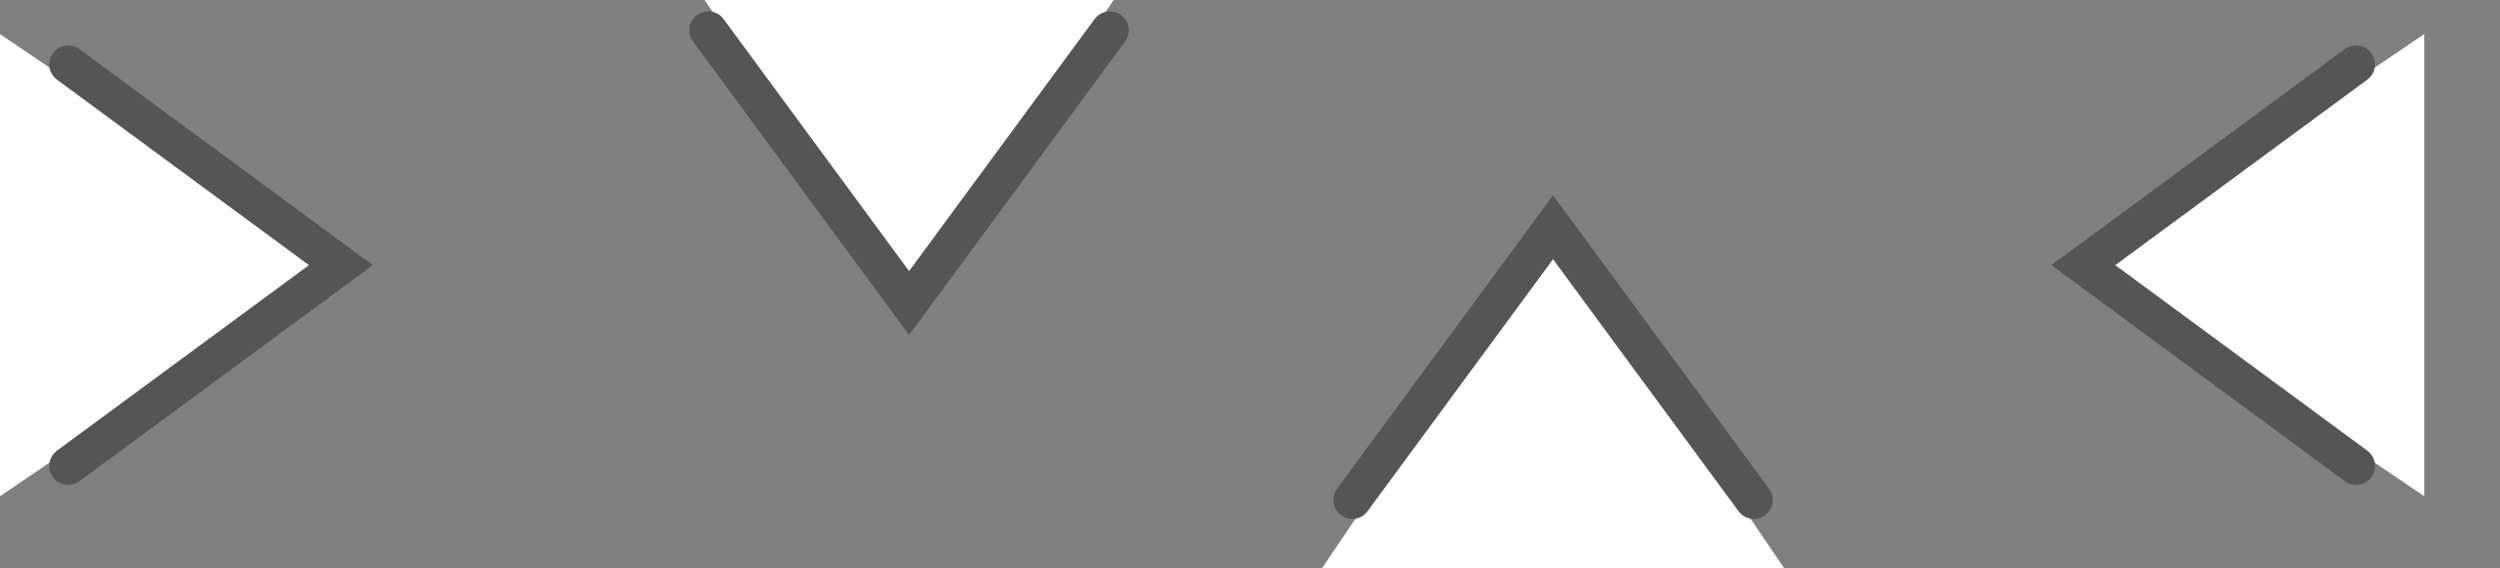 <svg viewBox="0 0 66 15" width="66" height="15" stroke-linecap="round" stroke="#555" fill="white" xmlns="http://www.w3.org/2000/svg">
	<rect x="0" y="0" width="66" height="15" fill="#808080" stroke="none"/>
	<polygon points="0,0.9 9,7 0,13.1" stroke-width="0" />
	<polyline points="1.8,1.7 9,7 1.8,12.3" />
	<polygon points="18.6,0 24,8 29.4,0" stroke-width="0" />
	<polyline points="18.7,0.8 24,8 29.3,0.8" />
	<polygon points="34.9,15 41,6 47.1,15" stroke-width="0" />
	<polyline points="35.7,13.2 41,6 46.3,13.2" />
	<polygon points="64,0.9 55,7 64,13.1" stroke-width="0" />
	<polyline points="62.2,1.7 55,7 62.2,12.3" />
</svg>
